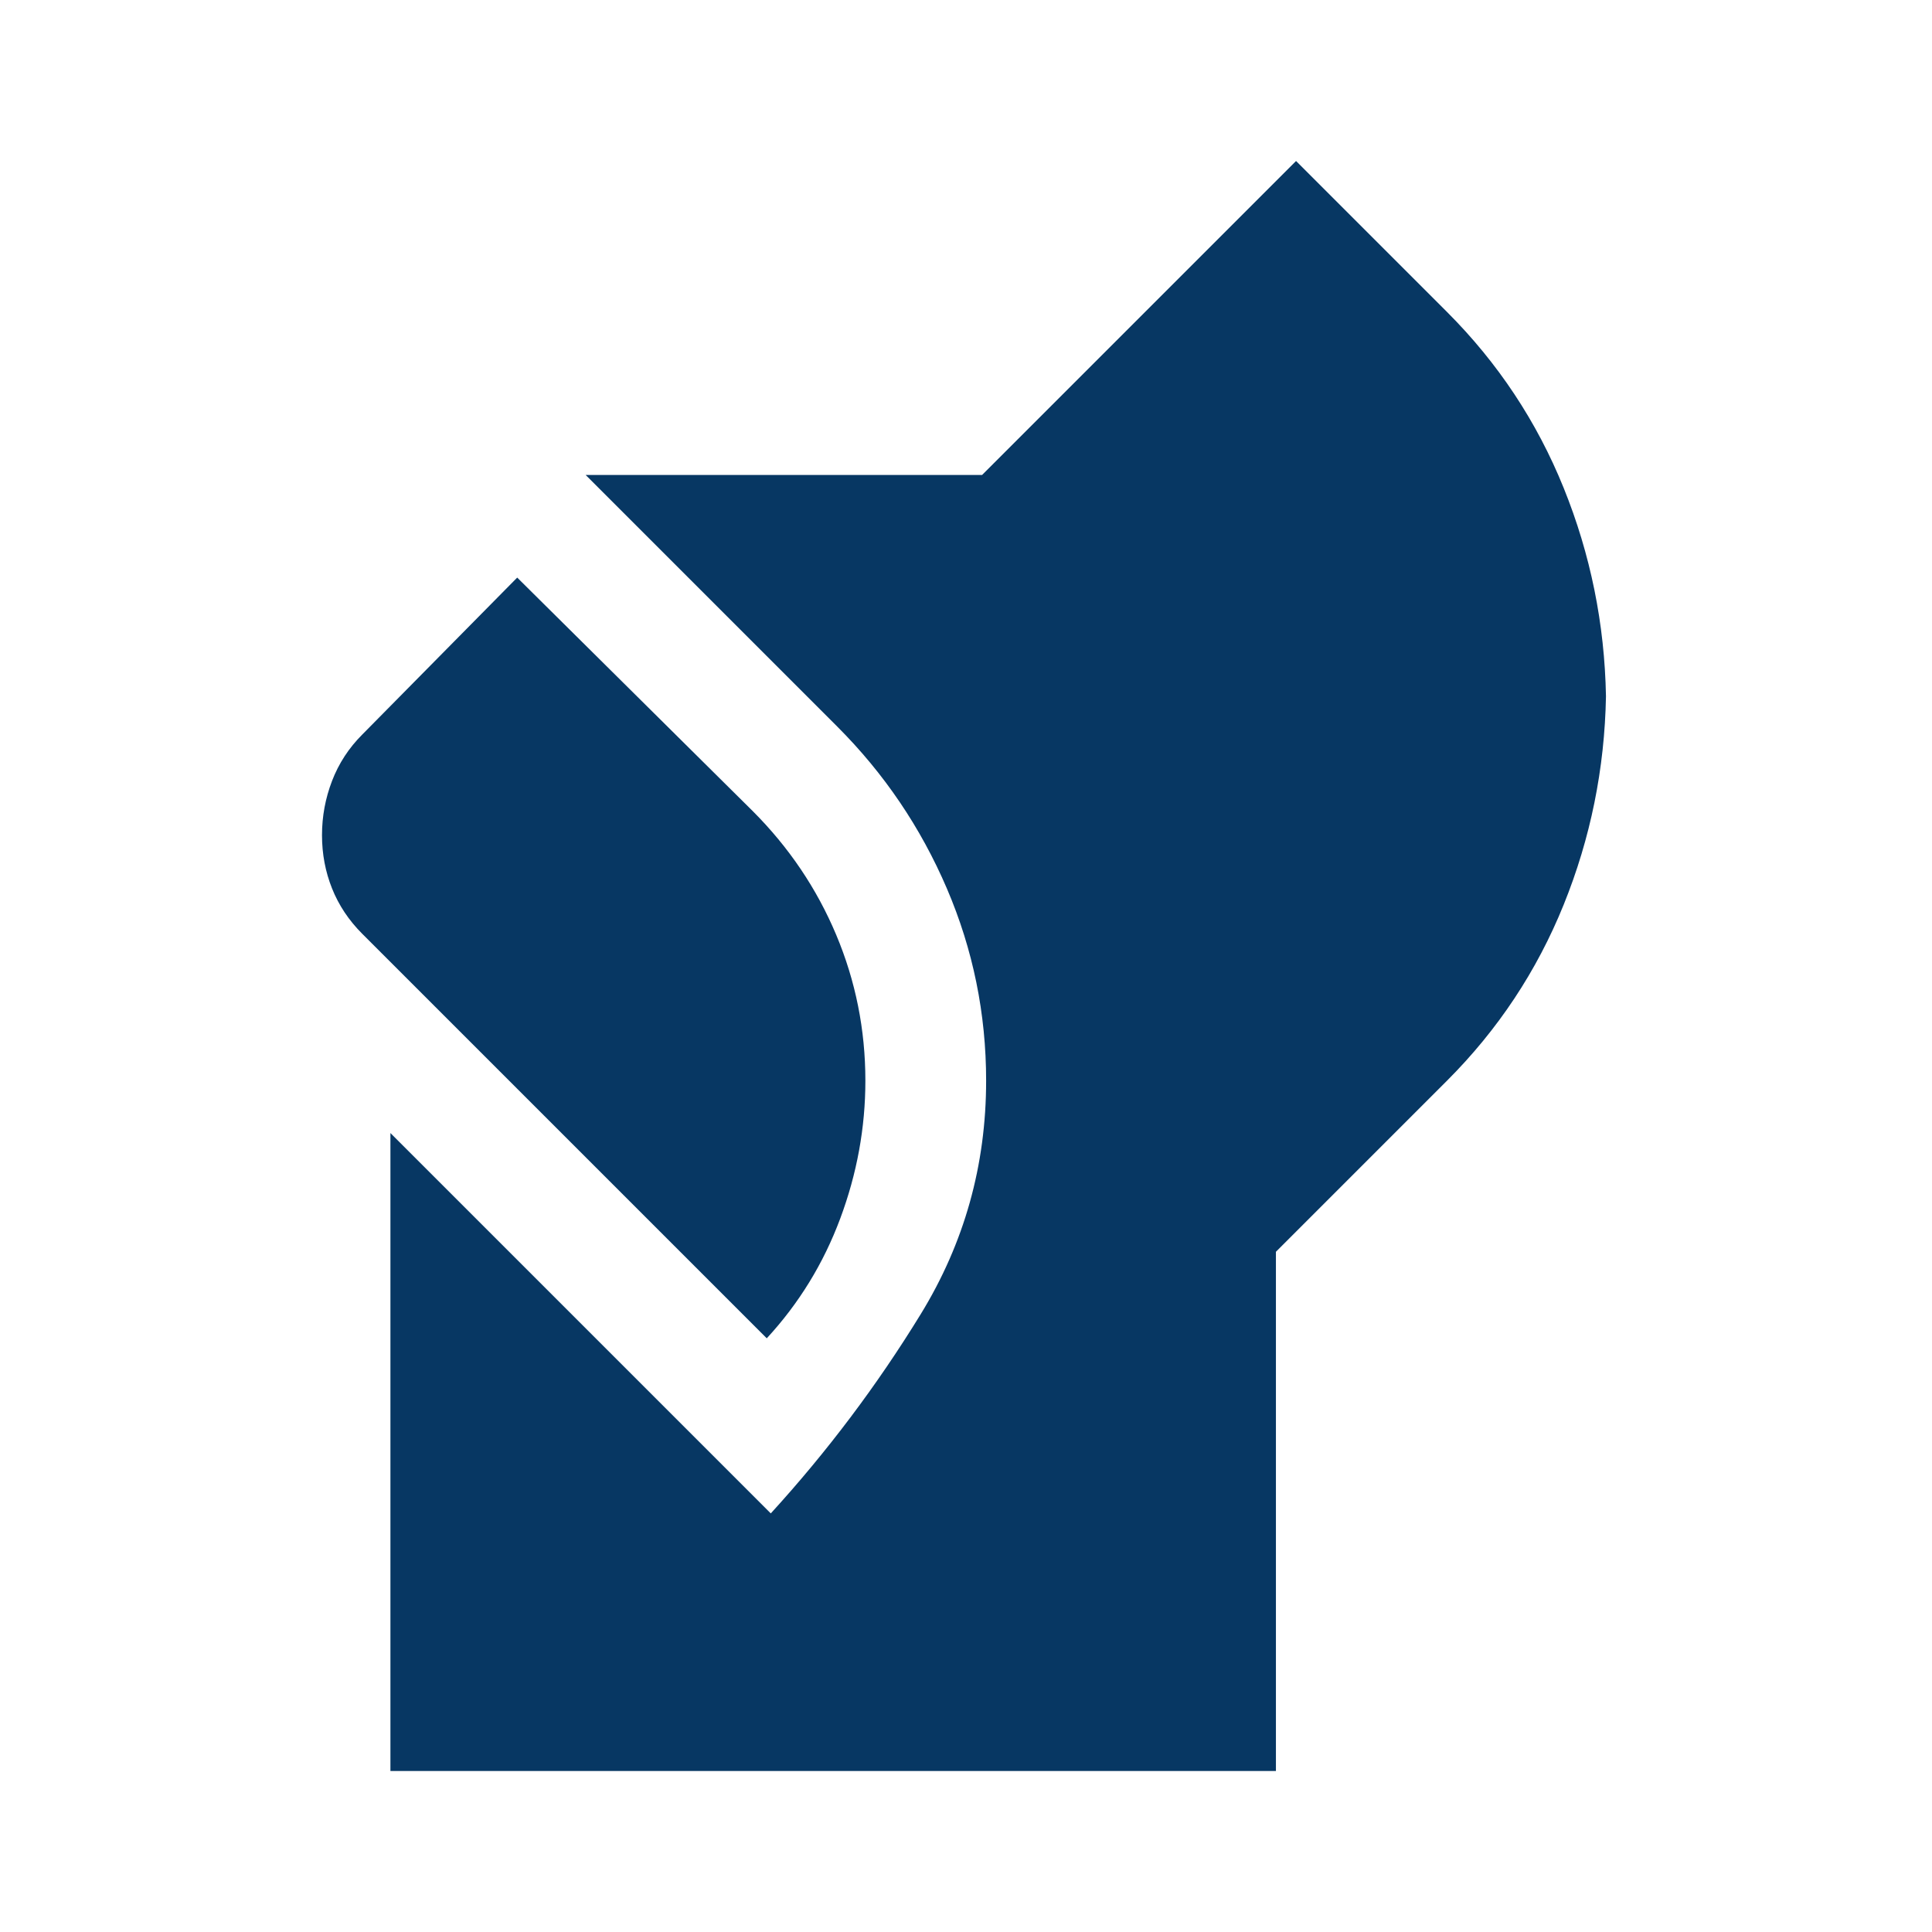 <svg xmlns="http://www.w3.org/2000/svg" height="48" viewBox="0 96 960 960" width="48" fill="#073763">
    <path
        d="M194 976V659l189 189q42-46 74.5-99T490 633q0-50-19.5-95.5T416 457L291 332h197l156-156 75 75q38 38 58 87.5T798 442q-1 54-21 103.5T719 633l-85 85v258H194Zm187-215L180 560q-10-10-15-22.5t-5-26.5q0-14 5-27t15-23l77-78 117 116q27 27 41.5 61.5T430 633q0 35-12.5 68.5T381 761Z" />
</svg>
